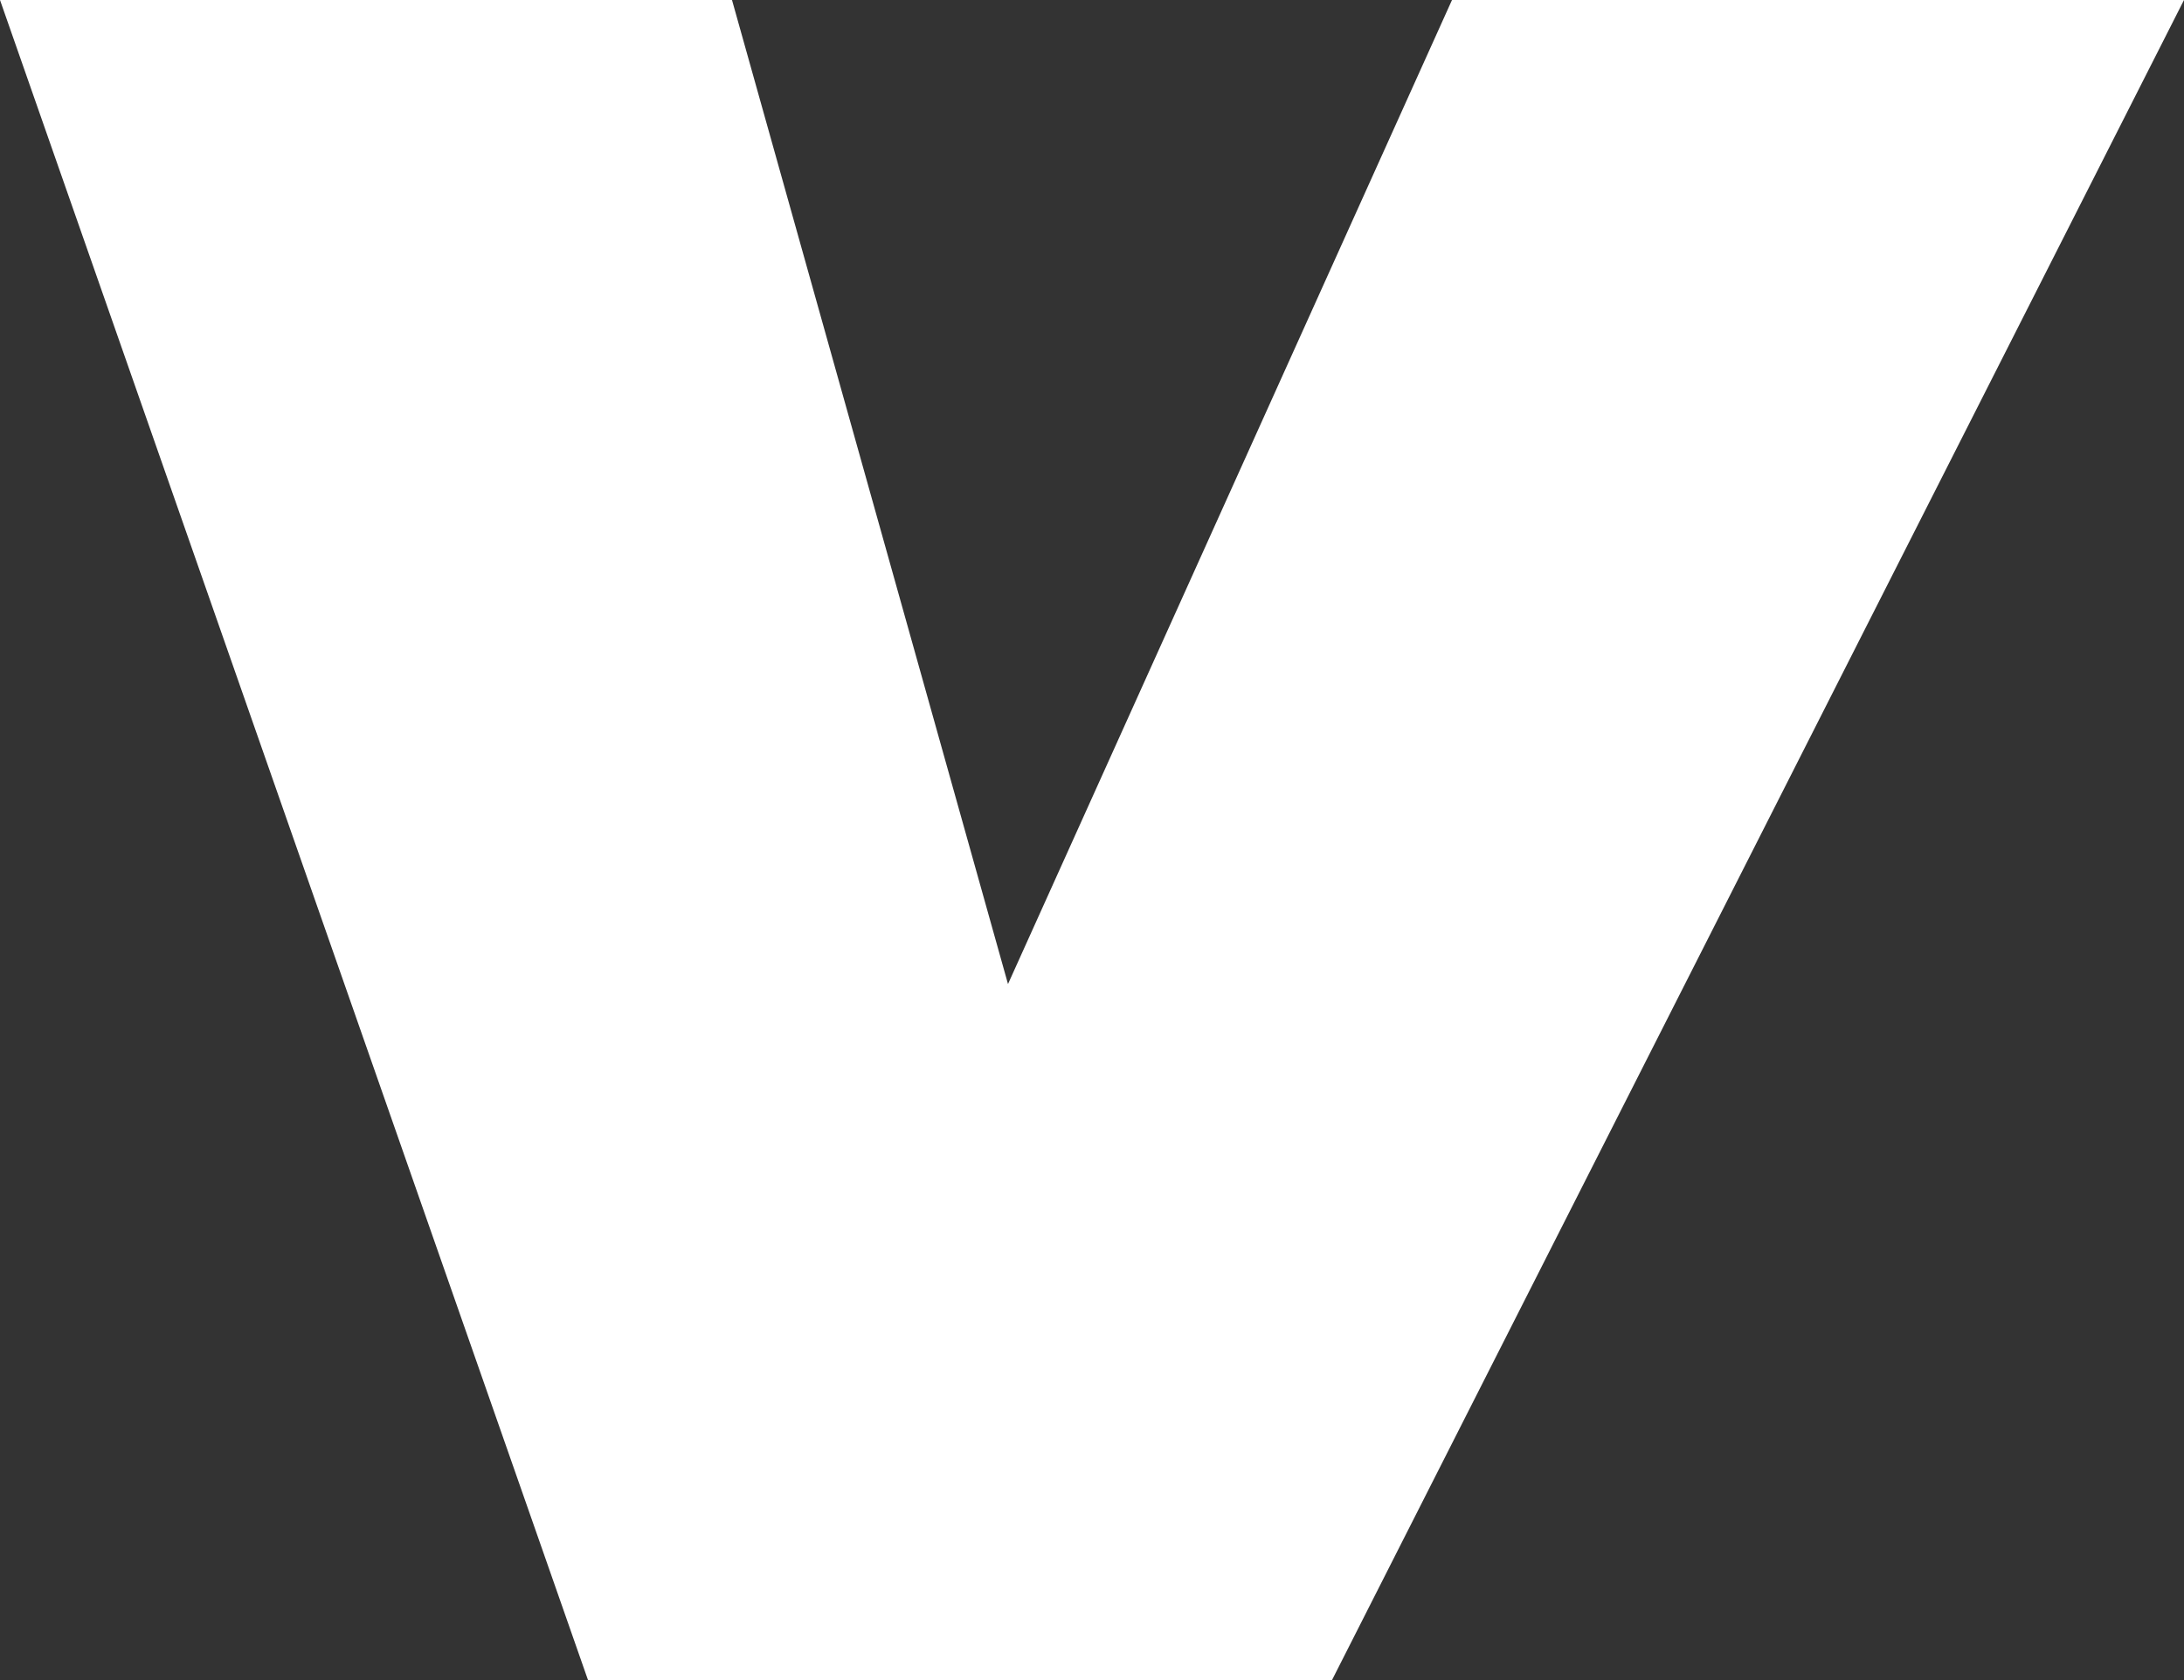 <?xml version="1.0" encoding="UTF-8" standalone="no"?>
<!-- Created with Inkscape (http://www.inkscape.org/) -->

<svg
   xmlns:dc="http://purl.org/dc/elements/1.1/"
   xmlns:cc="http://creativecommons.org/ns#"
   xmlns:rdf="http://www.w3.org/1999/02/22-rdf-syntax-ns#"
   xmlns:svg="http://www.w3.org/2000/svg"
   xmlns="http://www.w3.org/2000/svg"
   xmlns:sodipodi="http://sodipodi.sourceforge.net/DTD/sodipodi-0.dtd"
   xmlns:inkscape="http://www.inkscape.org/namespaces/inkscape"
   version="1.1"
   id="svg365"
   width="182"
   height="140"
   viewBox="0 0 182 140"
   sodipodi:docname="viking_icon(white).svg"
   inkscape:version="0.92.3 (2405546, 2018-03-11)">
  <rect x="0" y="0" width="182" height="140" fill="#333333" stroke="none"/>
  <defs
     id="defs369" />
  <sodipodi:namedview
     pagecolor="#ffffff"
     bordercolor="#666666"
     borderopacity="1"
     objecttolerance="10"
     gridtolerance="10"
     guidetolerance="10"
     inkscape:pageopacity="0"
     inkscape:pageshadow="2"
     inkscape:window-width="1920"
     inkscape:window-height="1025"
     id="namedview367"
     showgrid="true"
     inkscape:pagecheckerboard="true"
     inkscape:zoom="5.6568542"
     inkscape:cx="76.288057"
     inkscape:cy="75.920112"
     inkscape:window-x="0"
     inkscape:window-y="406"
     inkscape:window-maximized="1"
     inkscape:current-layer="svg365">
    <inkscape:grid
       type="xygrid"
       id="grid377" />
  </sodipodi:namedview>
  <path
     style="fill:#ffffff;stroke-width:1.333;fill-opacity:1"
     d="M -4.9e-6,1e-6 49,140 H 111 L 182,0 H 121 L 84,82 61,0 Z"
     id="path375"
     inkscape:connector-curvature="0"
     sodipodi:nodetypes="cccccccc" />
</svg>
